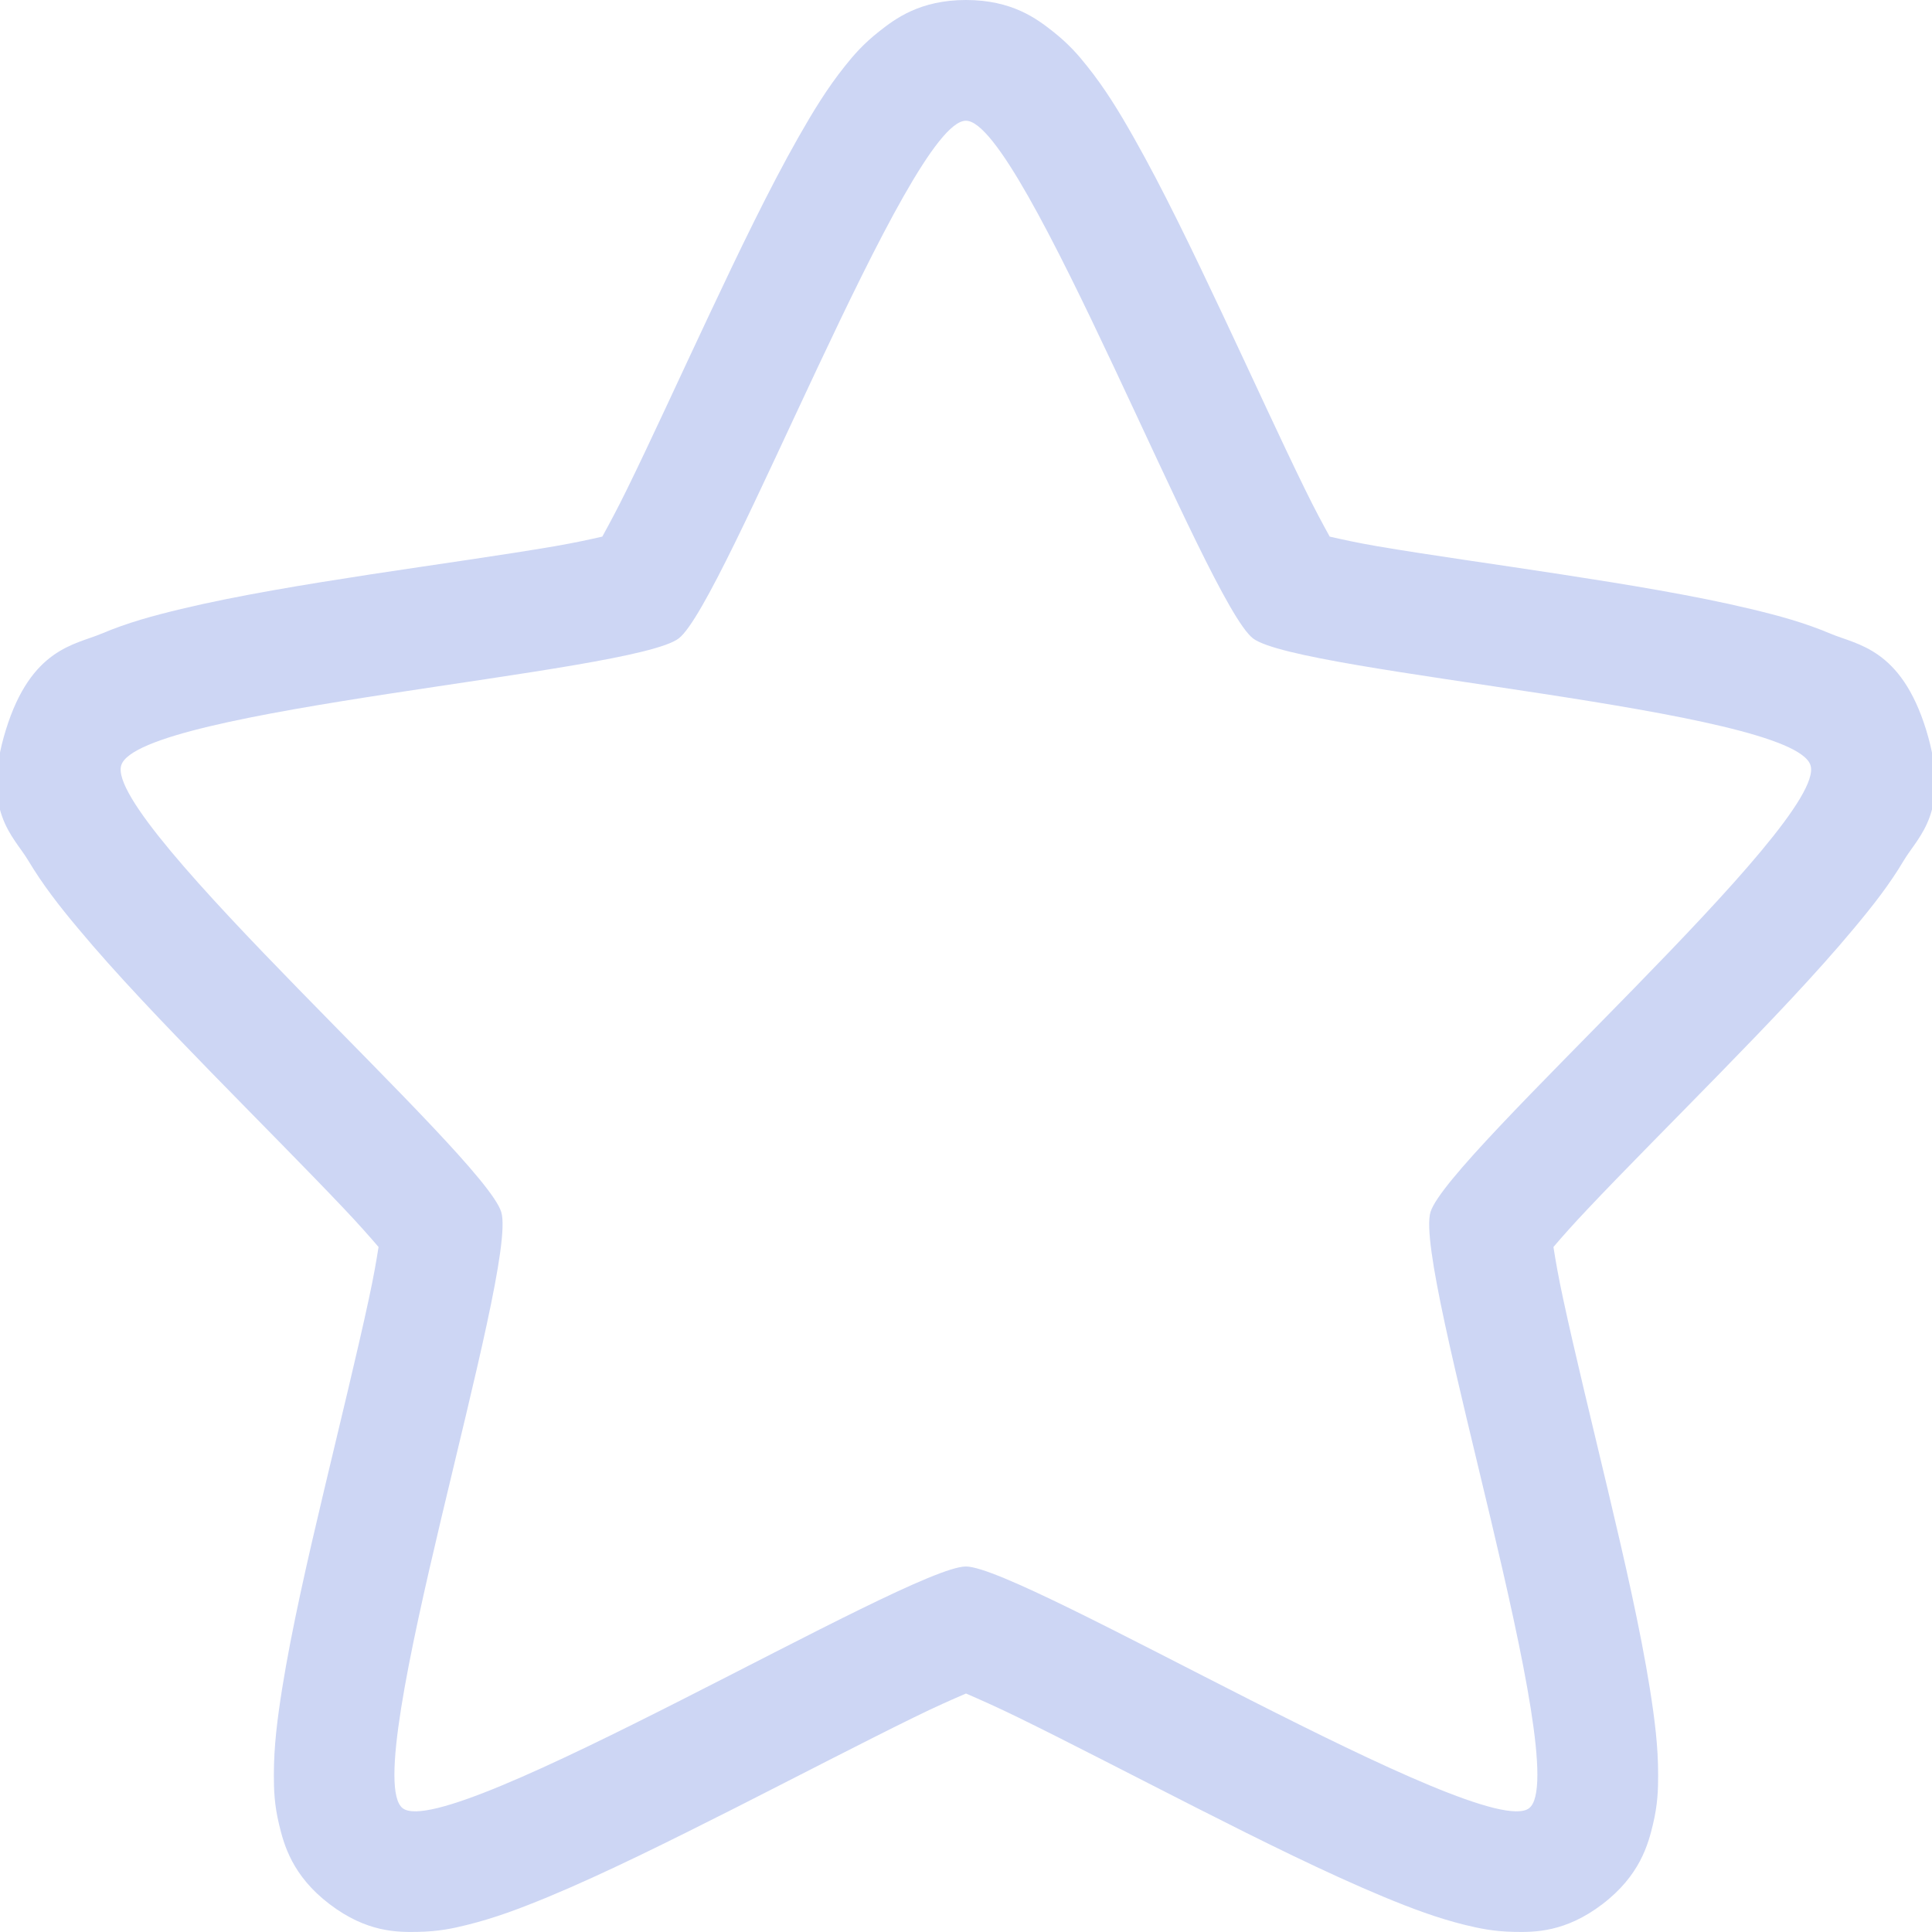 <svg width="16" height="16" version="1.1" viewBox="0 0 16 16" xmlns="http://www.w3.org/2000/svg">
 <defs>
  <style id="current-color-scheme" type="text/css">.ColorScheme-Text { color:#404040; } .ColorScheme-Highlight { color:#5294e2; }</style>
 </defs>
 <path d="m8 0c-0.382 0-0.587 0.156-0.719 0.26-0.132 0.104-0.212 0.197-0.285 0.289-0.147 0.184-0.261 0.372-0.383 0.586-0.243 0.428-0.493 0.948-0.74 1.473-0.247 0.524-0.488 1.052-0.682 1.447-0.081 0.165-0.147 0.287-0.203 0.389-0.106 0.024-0.228 0.051-0.396 0.08-0.415 0.071-0.965 0.148-1.518 0.232-0.552 0.085-1.104 0.175-1.572 0.287-0.234 0.056-0.444 0.113-0.662 0.205-0.218 0.092-0.582 0.12-0.791 0.795-0.209 0.675 0.063 0.88 0.184 1.082 0.121 0.202 0.257 0.377 0.414 0.564 0.313 0.376 0.709 0.788 1.107 1.197 0.399 0.409 0.8 0.812 1.098 1.127 0.122 0.129 0.209 0.228 0.283 0.314-0.018 0.114-0.041 0.248-0.08 0.428-0.094 0.437-0.234 1.01-0.371 1.586-0.137 0.576-0.269 1.151-0.348 1.647-0.039 0.247-0.068 0.471-0.068 0.711 6.84e-5 0.12 0.003 0.243 0.043 0.41 0.04 0.167 0.109 0.425 0.418 0.66 0.309 0.236 0.565 0.233 0.732 0.23 0.168-0.003 0.288-0.028 0.404-0.057 0.232-0.057 0.443-0.137 0.678-0.234 0.469-0.195 1.006-0.463 1.543-0.734 0.536-0.272 1.07-0.549 1.48-0.75 0.179-0.088 0.32-0.15 0.434-0.199 0.113 0.049 0.254 0.111 0.434 0.199 0.411 0.201 0.944 0.478 1.48 0.75 0.536 0.272 1.074 0.539 1.543 0.734 0.234 0.097 0.446 0.177 0.678 0.234 0.116 0.028 0.237 0.054 0.404 0.057 0.168 0.003 0.424 0.005 0.732-0.23 0.309-0.236 0.378-0.493 0.418-0.66 0.04-0.167 0.043-0.29 0.043-0.41 1.37e-4 -0.24-0.029-0.463-0.068-0.711-0.079-0.495-0.211-1.071-0.348-1.647s-0.277-1.149-0.371-1.586c-0.039-0.18-0.062-0.313-0.08-0.428 0.074-0.087 0.161-0.185 0.283-0.314 0.297-0.315 0.699-0.718 1.098-1.127 0.399-0.409 0.794-0.821 1.107-1.197 0.157-0.188 0.294-0.362 0.414-0.564 0.121-0.202 0.392-0.407 0.184-1.082-0.209-0.675-0.573-0.703-0.791-0.795-0.218-0.092-0.428-0.149-0.662-0.205-0.468-0.112-1.02-0.202-1.572-0.287s-1.102-0.161-1.518-0.232c-0.169-0.029-0.29-0.056-0.396-0.08-0.056-0.102-0.122-0.223-0.203-0.389-0.194-0.395-0.435-0.923-0.682-1.447-0.247-0.524-0.497-1.045-0.74-1.473-0.121-0.214-0.236-0.402-0.383-0.586-0.073-0.092-0.153-0.185-0.285-0.289-0.132-0.104-0.337-0.26-0.719-0.26zm0 1c0.472 0 1.995 3.995 2.377 4.287 0.382 0.292 4.471 0.579 4.617 1.051 0.146 0.472-3.001 3.227-3.147 3.699-0.146 0.472 1.199 4.646 0.816 4.938-0.382 0.292-4.192-2.002-4.664-2.002-0.472 0-4.282 2.294-4.664 2.002-0.382-0.292 0.962-4.466 0.816-4.938-0.146-0.472-3.292-3.227-3.147-3.699 0.146-0.472 4.235-0.759 4.617-1.051 0.382-0.292 1.905-4.287 2.377-4.287z" fill="#cdd6f4"/>
</svg>

